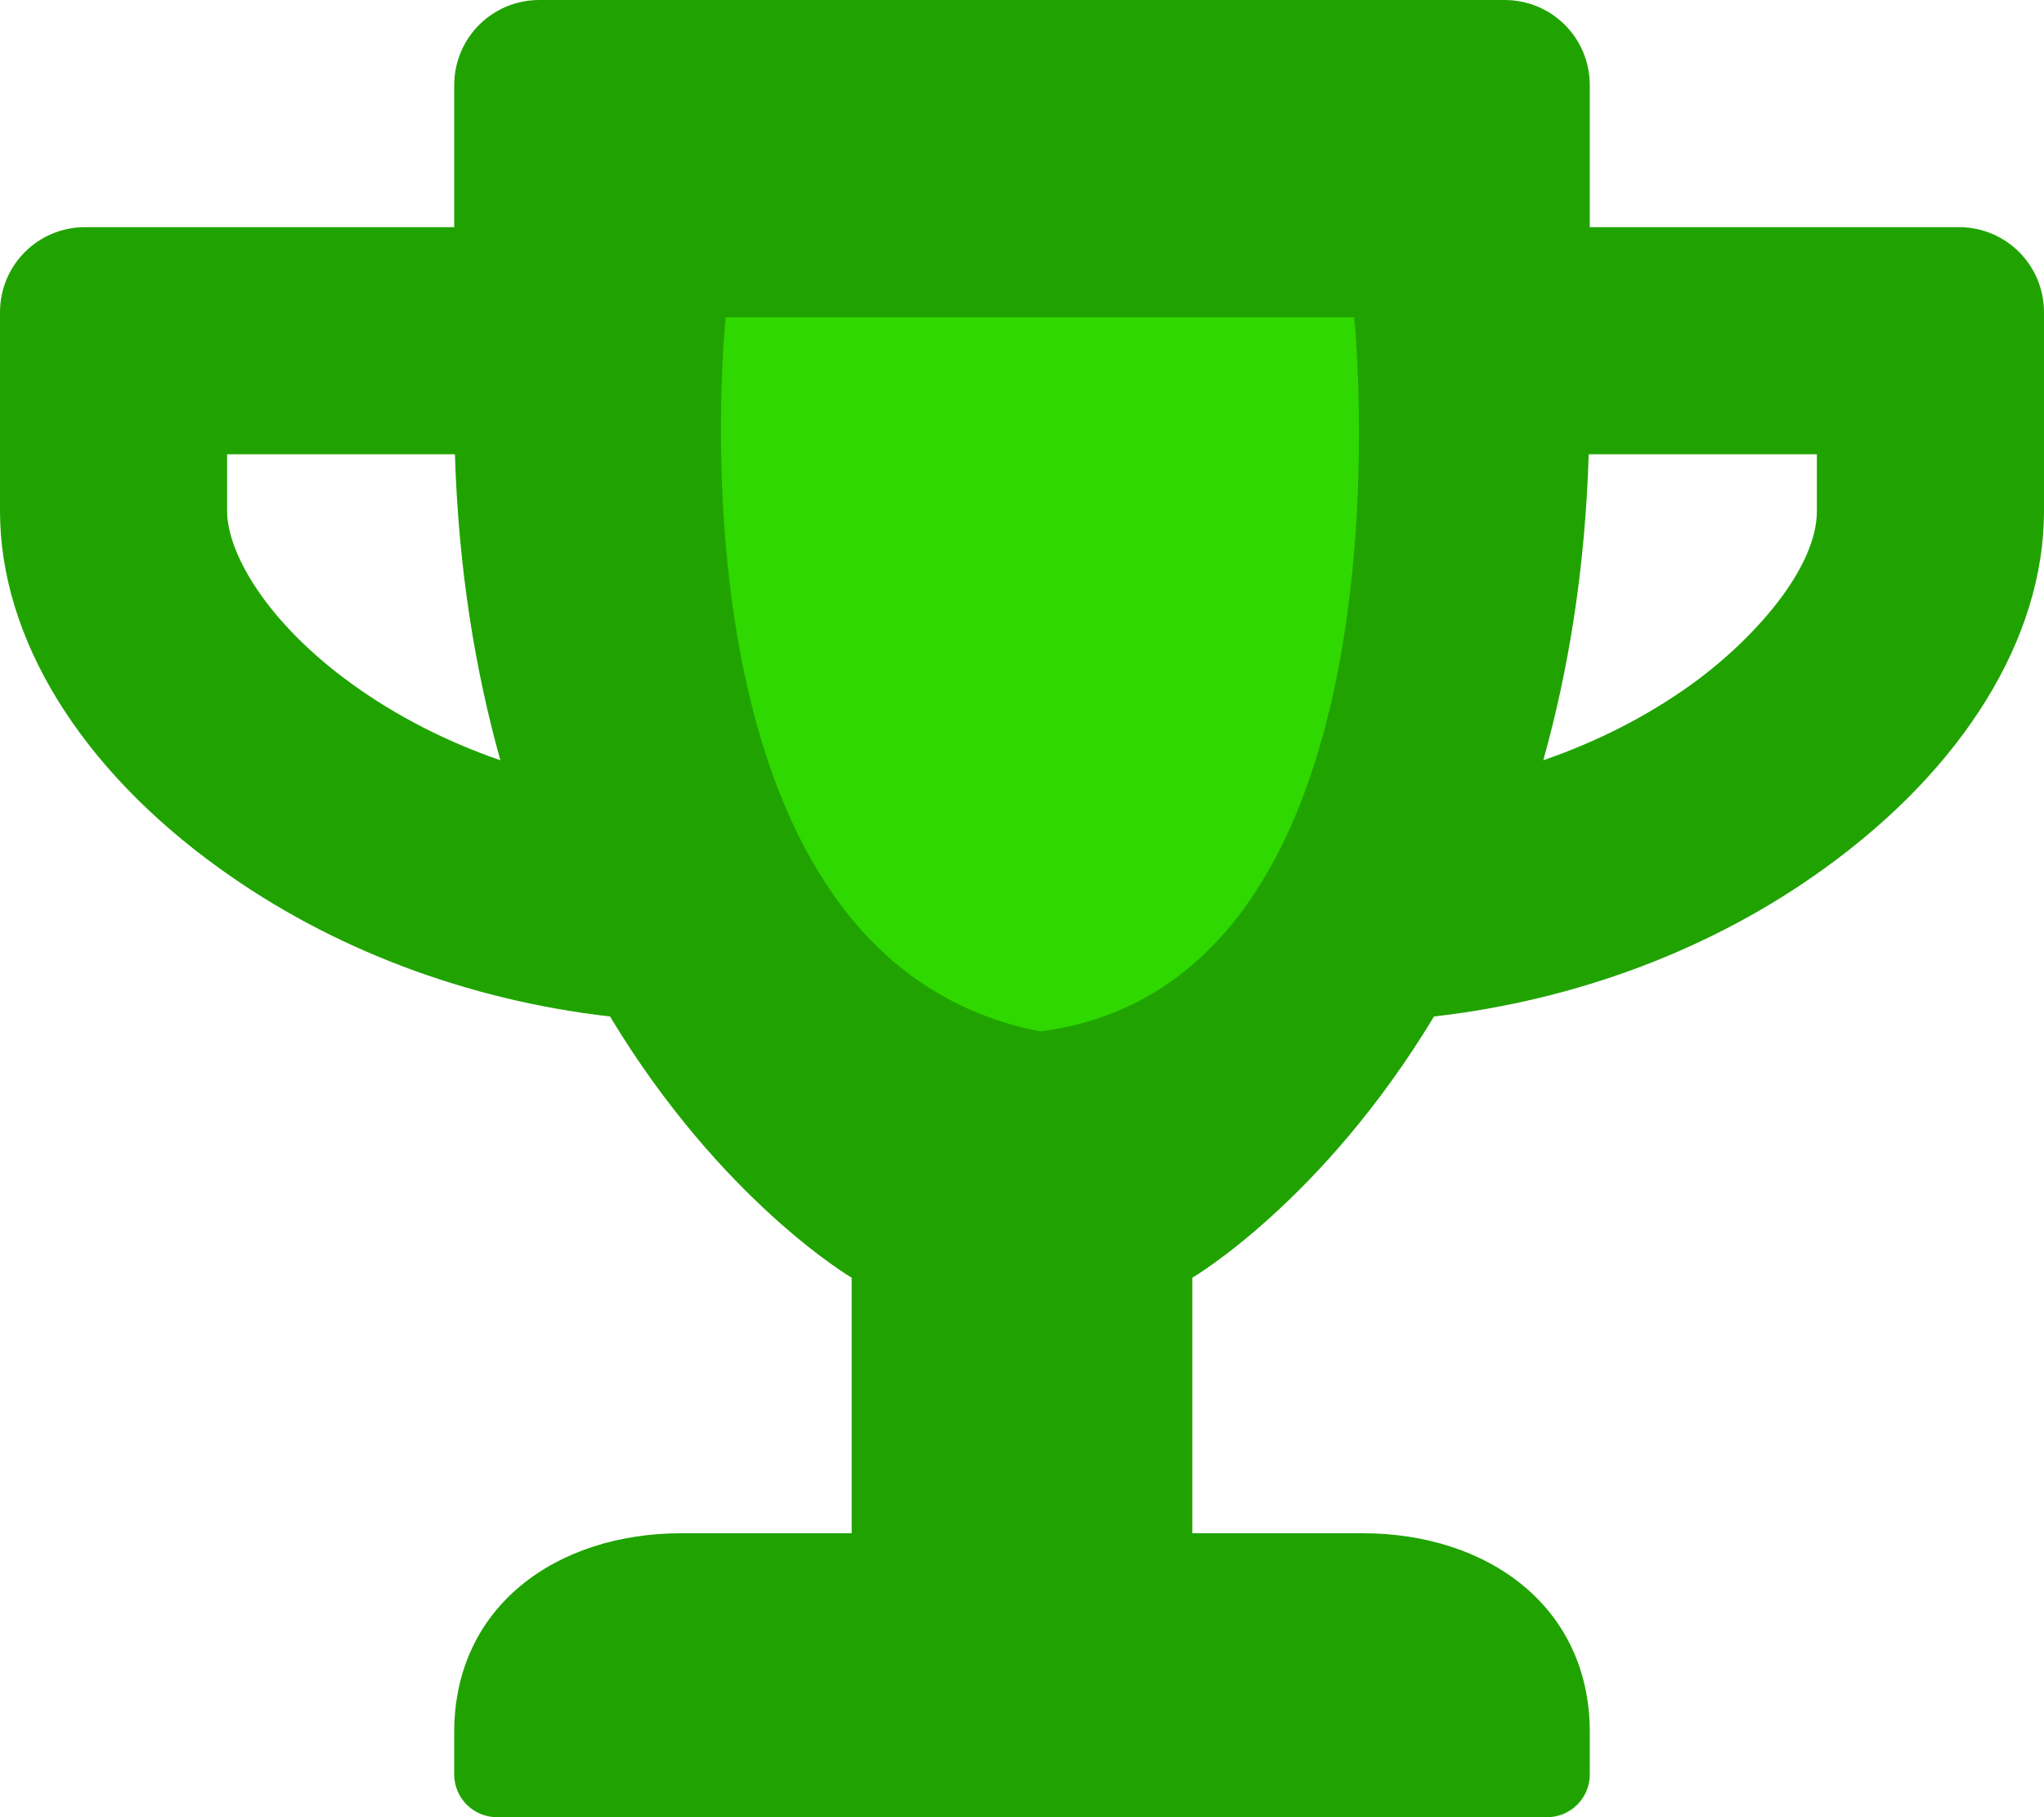 <?xml version="1.0" encoding="utf-8"?>
<!-- Generator: Adobe Illustrator 24.0.2, SVG Export Plug-In . SVG Version: 6.00 Build 0)  -->
<svg version="1.1" id="Layer_1" focusable="false" xmlns="http://www.w3.org/2000/svg" xmlns:xlink="http://www.w3.org/1999/xlink"
	 x="0px" y="0px" viewBox="0 0 576 512" style="enable-background:new 0 0 576 512;" xml:space="preserve">
<style type="text/css">
	.st0{fill:#20A300;}
	.st1{fill:#2FD800;}
</style>
<path class="st0" d="M552,64H448V24c0-13.3-10.7-24-24-24H152c-13.3,0-24,10.7-24,24v40H24C10.7,64,0,74.7,0,88v56
	c0,35.7,22.5,72.4,61.9,100.7c31.5,22.7,69.8,37.1,110,41.7C203.3,338.5,240,360,240,360v72h-48c-35.3,0-64,20.7-64,56v12
	c0,6.6,5.4,12,12,12h296c6.6,0,12-5.4,12-12v-12c0-35.3-28.7-56-64-56h-48v-72c0,0,36.7-21.5,68.1-73.6c40.3-4.6,78.6-19,110-41.7
	c39.3-28.3,61.9-65,61.9-100.7V88C576,74.7,565.3,64,552,64z M99.3,192.8C74.9,175.2,64,155.6,64,144v-16h64.2
	c1,32.6,5.8,61.2,12.8,86.2C125.9,209,111.8,201.8,99.3,192.8z M512,144c0,16.1-17.7,36.1-35.3,48.8c-12.5,9-26.7,16.2-41.8,21.4
	c7-25,11.8-53.6,12.8-86.2H512V144z"/>
<path class="st1" d="M204.5,89.4h177.1c0.8,7.7,14,155.2-61.7,193.2c-7.4,3.7-16.3,6.7-26.8,8c-10.2-2-18.9-5.3-26.2-9.3
	C191.4,240.4,203.4,100.9,204.5,89.4z"/>
</svg>
